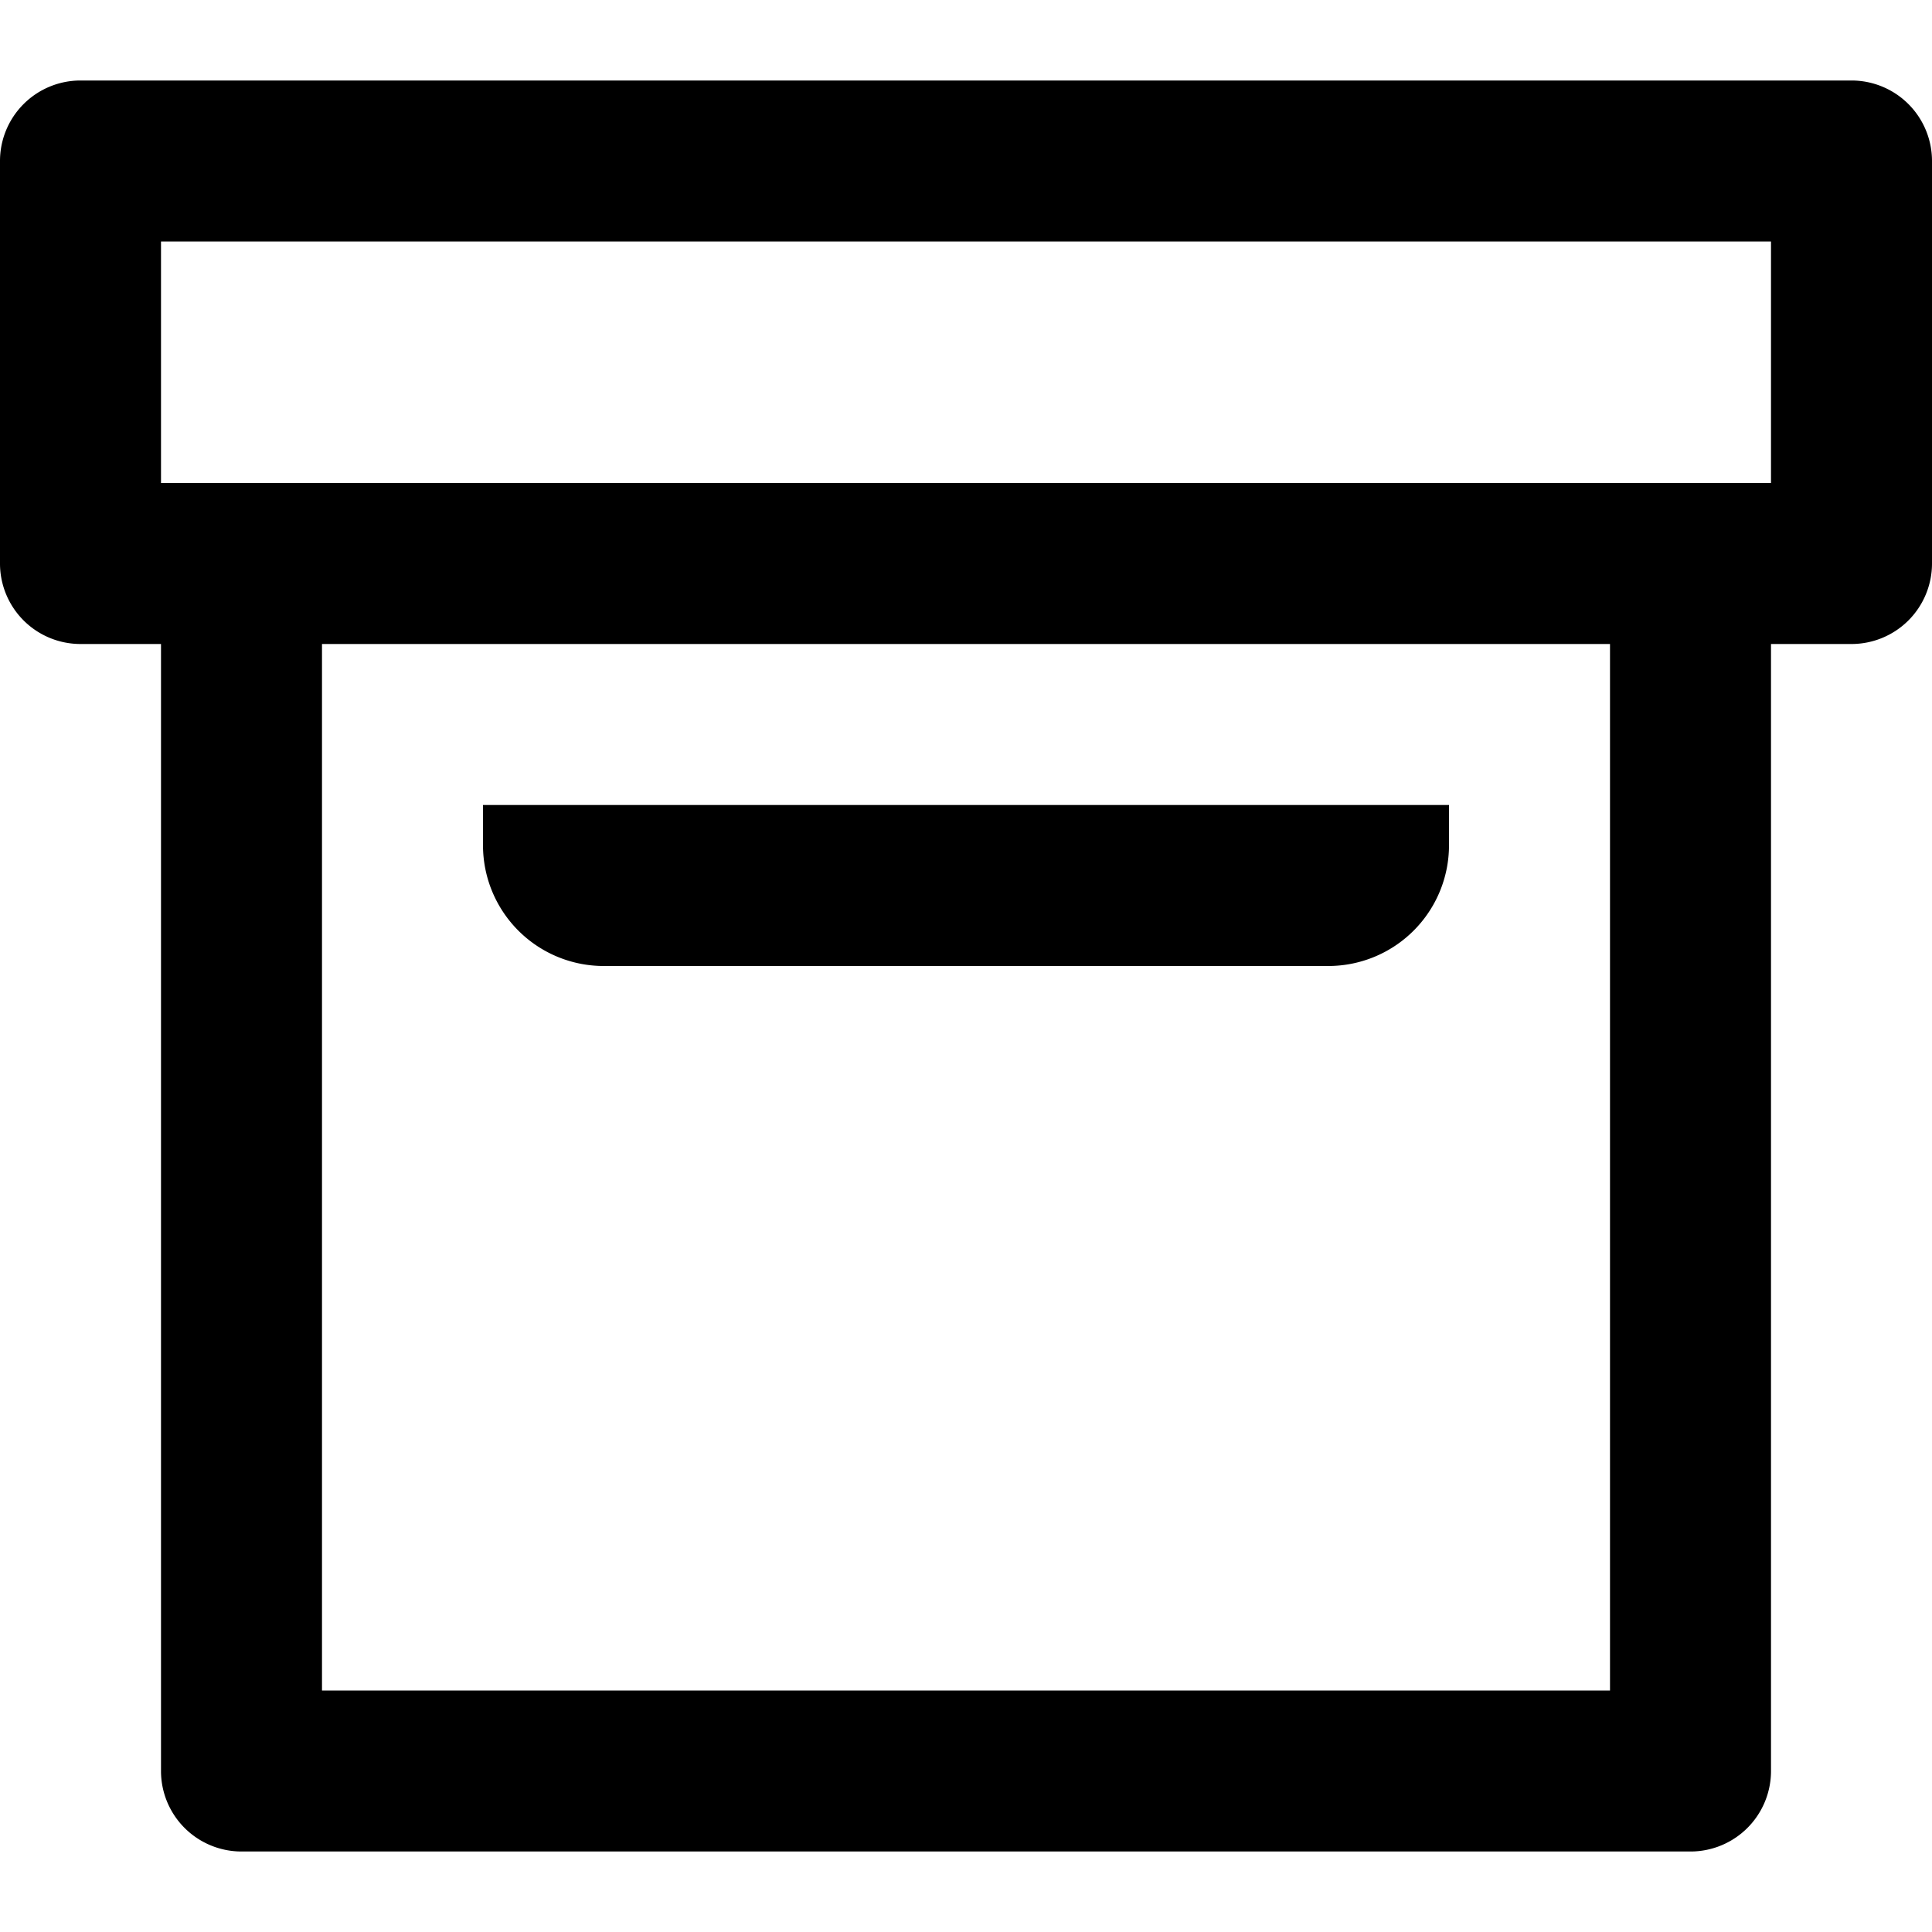<svg xmlns="http://www.w3.org/2000/svg" width="16" height="16" viewBox="0 0 24 24"><path d="M22 8v14a1 1 0 0 1-1 1H3a1 1 0 0 1-1-1V8H1a1 1 0 0 1-1-1V2a1 1 0 0 1 1-1h22a1 1 0 0 1 1 1v5a1 1 0 0 1-1 1h-1zM2 3v3h20V3H2zm2 5v13h16V8H4zm14 2.5a1.5 1.5 0 0 1-1.5 1.5h-9A1.5 1.5 0 0 1 6 10.5V10h12v.5z"/></svg>